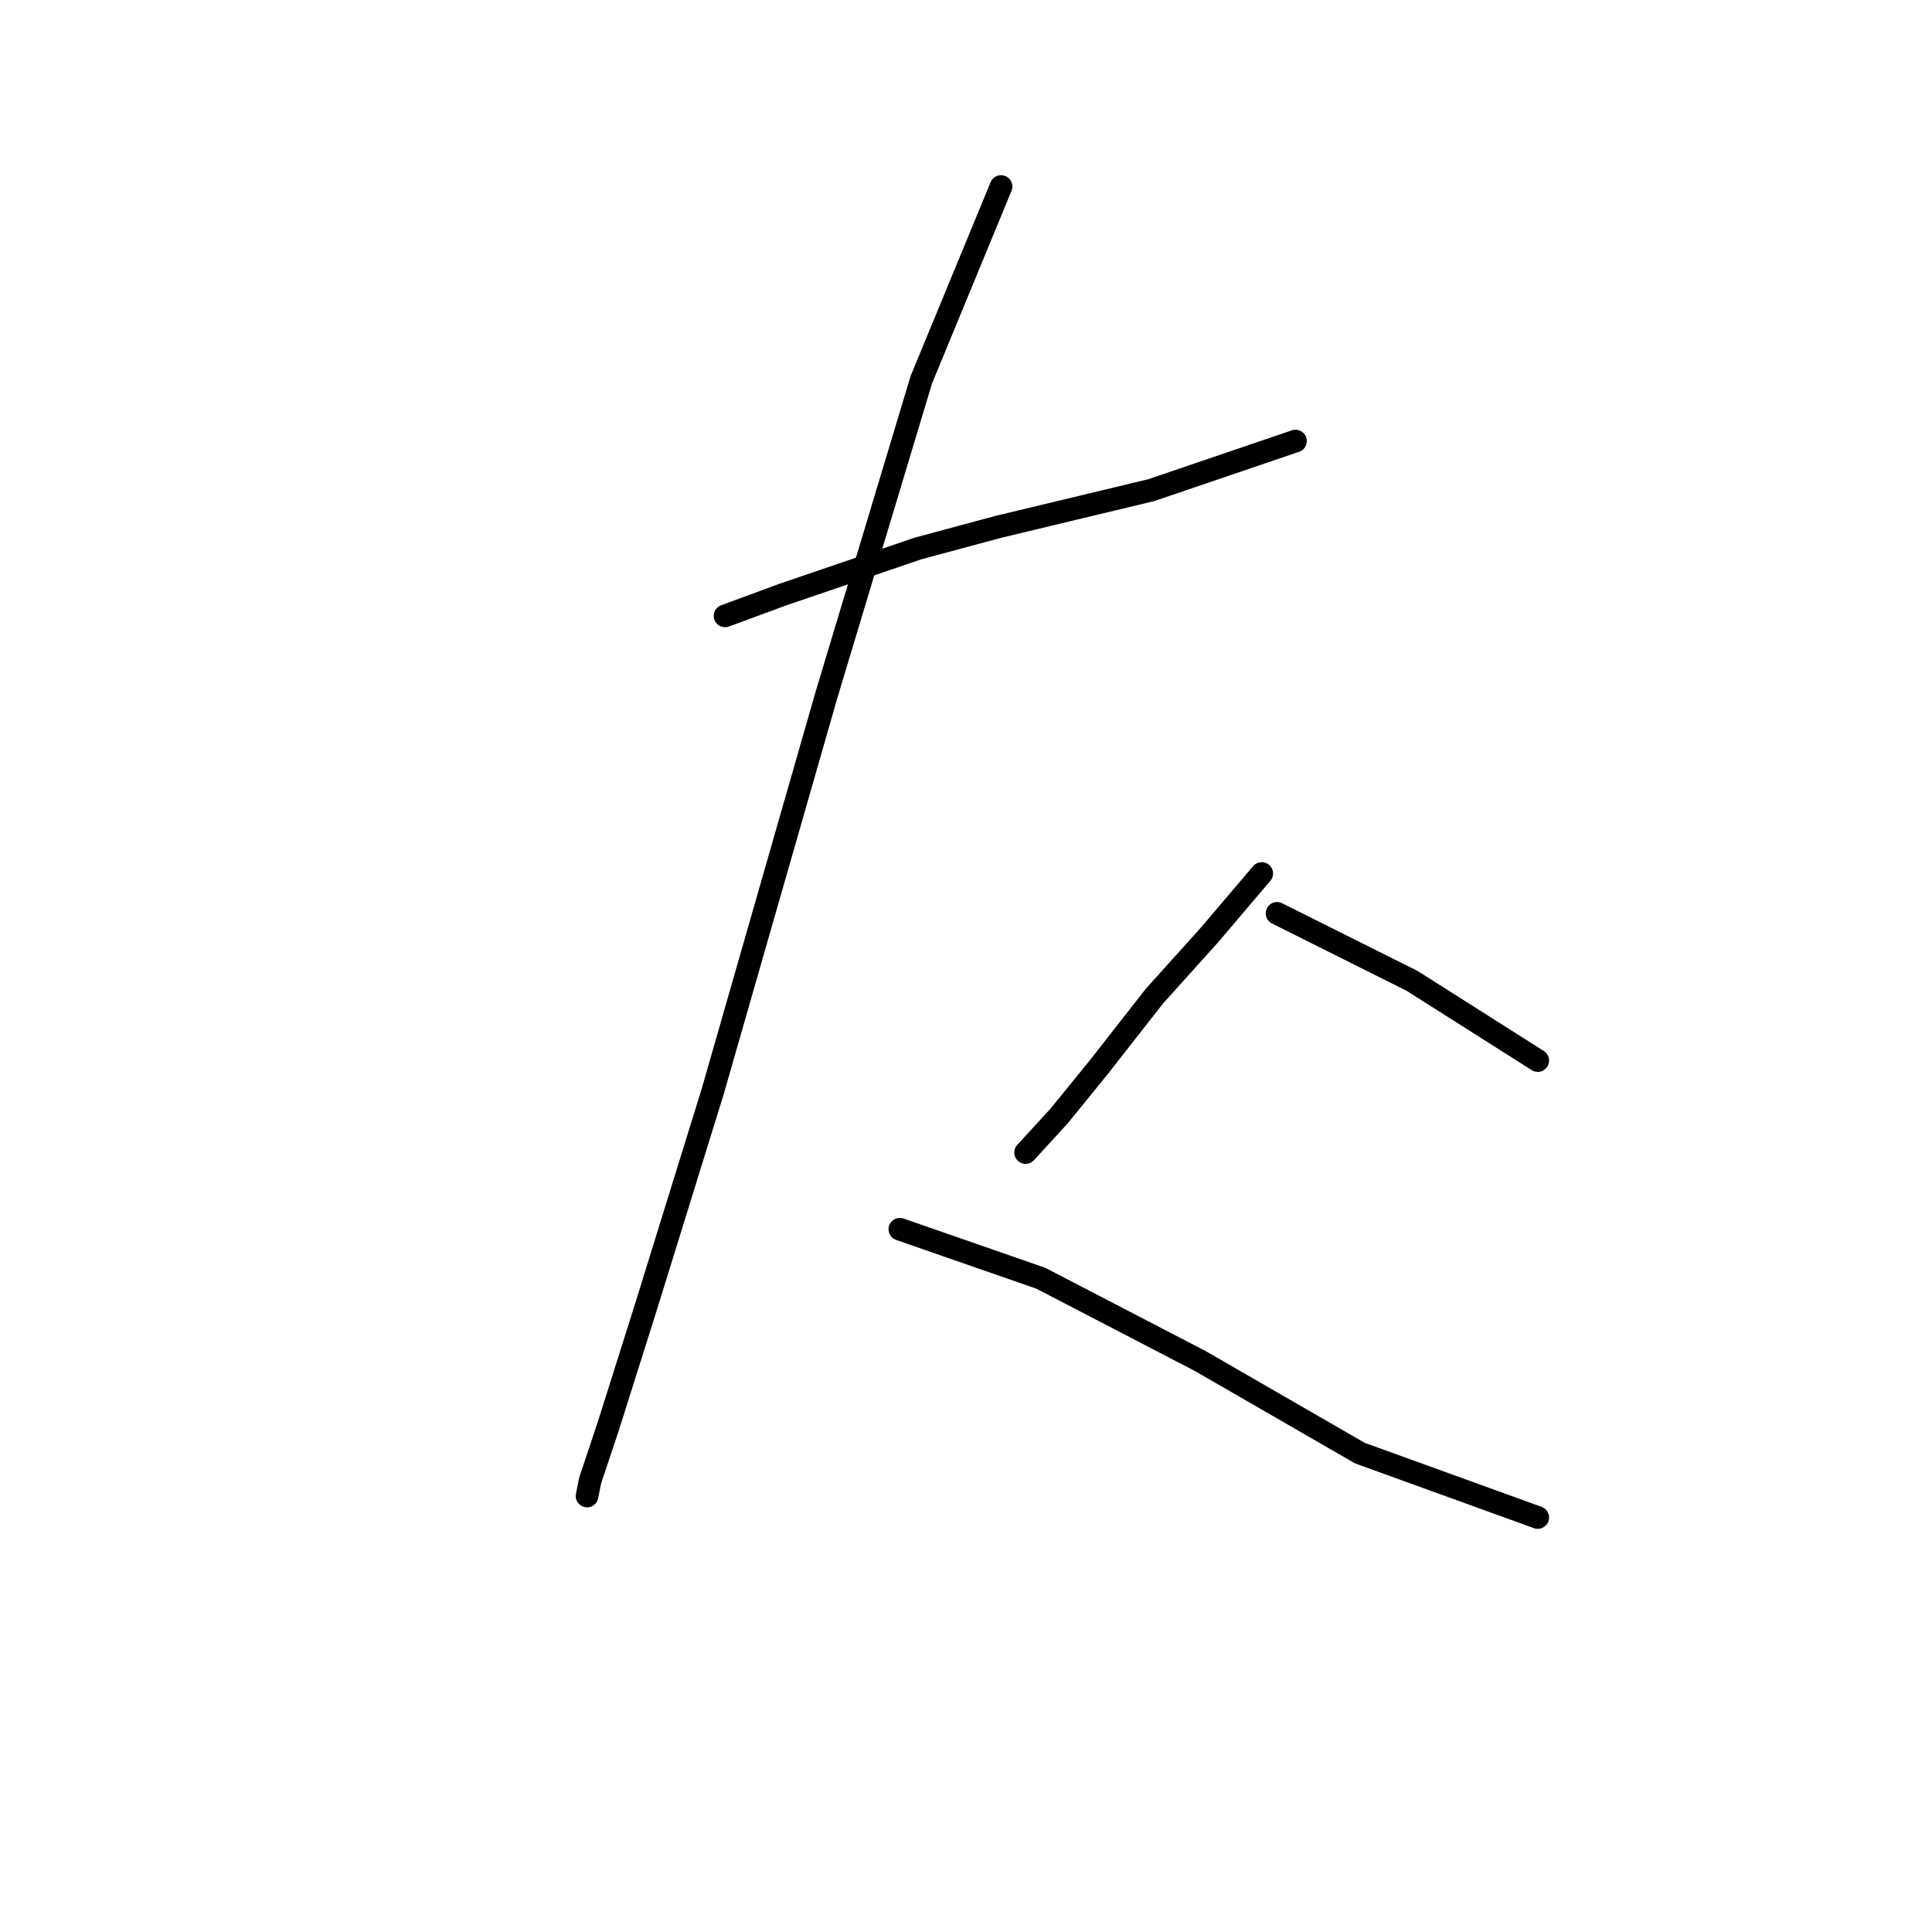 <?xml version="1.0" standalone="no"?>
    <svg width="256" height="256" xmlns="http://www.w3.org/2000/svg" version="1.1">
    <polyline stroke="black" stroke-width="3" stroke-linecap="round" fill="transparent" stroke-linejoin="round" points="96.073 81.606 103.794 78.762 121.674 72.666 132.239 69.822 152.557 64.945 171.657 58.443 171.657 58.443 " />
        <polyline stroke="black" stroke-width="3" stroke-linecap="round" fill="transparent" stroke-linejoin="round" points="132.646 24.715 122.08 50.316 109.483 92.172 94.447 144.593 85.507 173.445 80.631 188.887 78.192 196.201 77.786 198.233 77.786 198.233 " />
        <polyline stroke="black" stroke-width="3" stroke-linecap="round" fill="transparent" stroke-linejoin="round" points="119.235 162.879 137.928 169.381 159.059 180.353 180.19 192.544 203.76 201.078 203.76 201.078 " />
        <polyline stroke="black" stroke-width="3" stroke-linecap="round" fill="transparent" stroke-linejoin="round" points="167.187 115.741 160.278 123.868 152.964 131.996 145.649 141.342 140.366 147.844 135.896 152.72 135.896 152.72 " />
        <polyline stroke="black" stroke-width="3" stroke-linecap="round" fill="transparent" stroke-linejoin="round" points="169.218 121.024 178.158 125.494 187.099 129.964 203.76 140.529 203.76 140.529 " />
        </svg>
